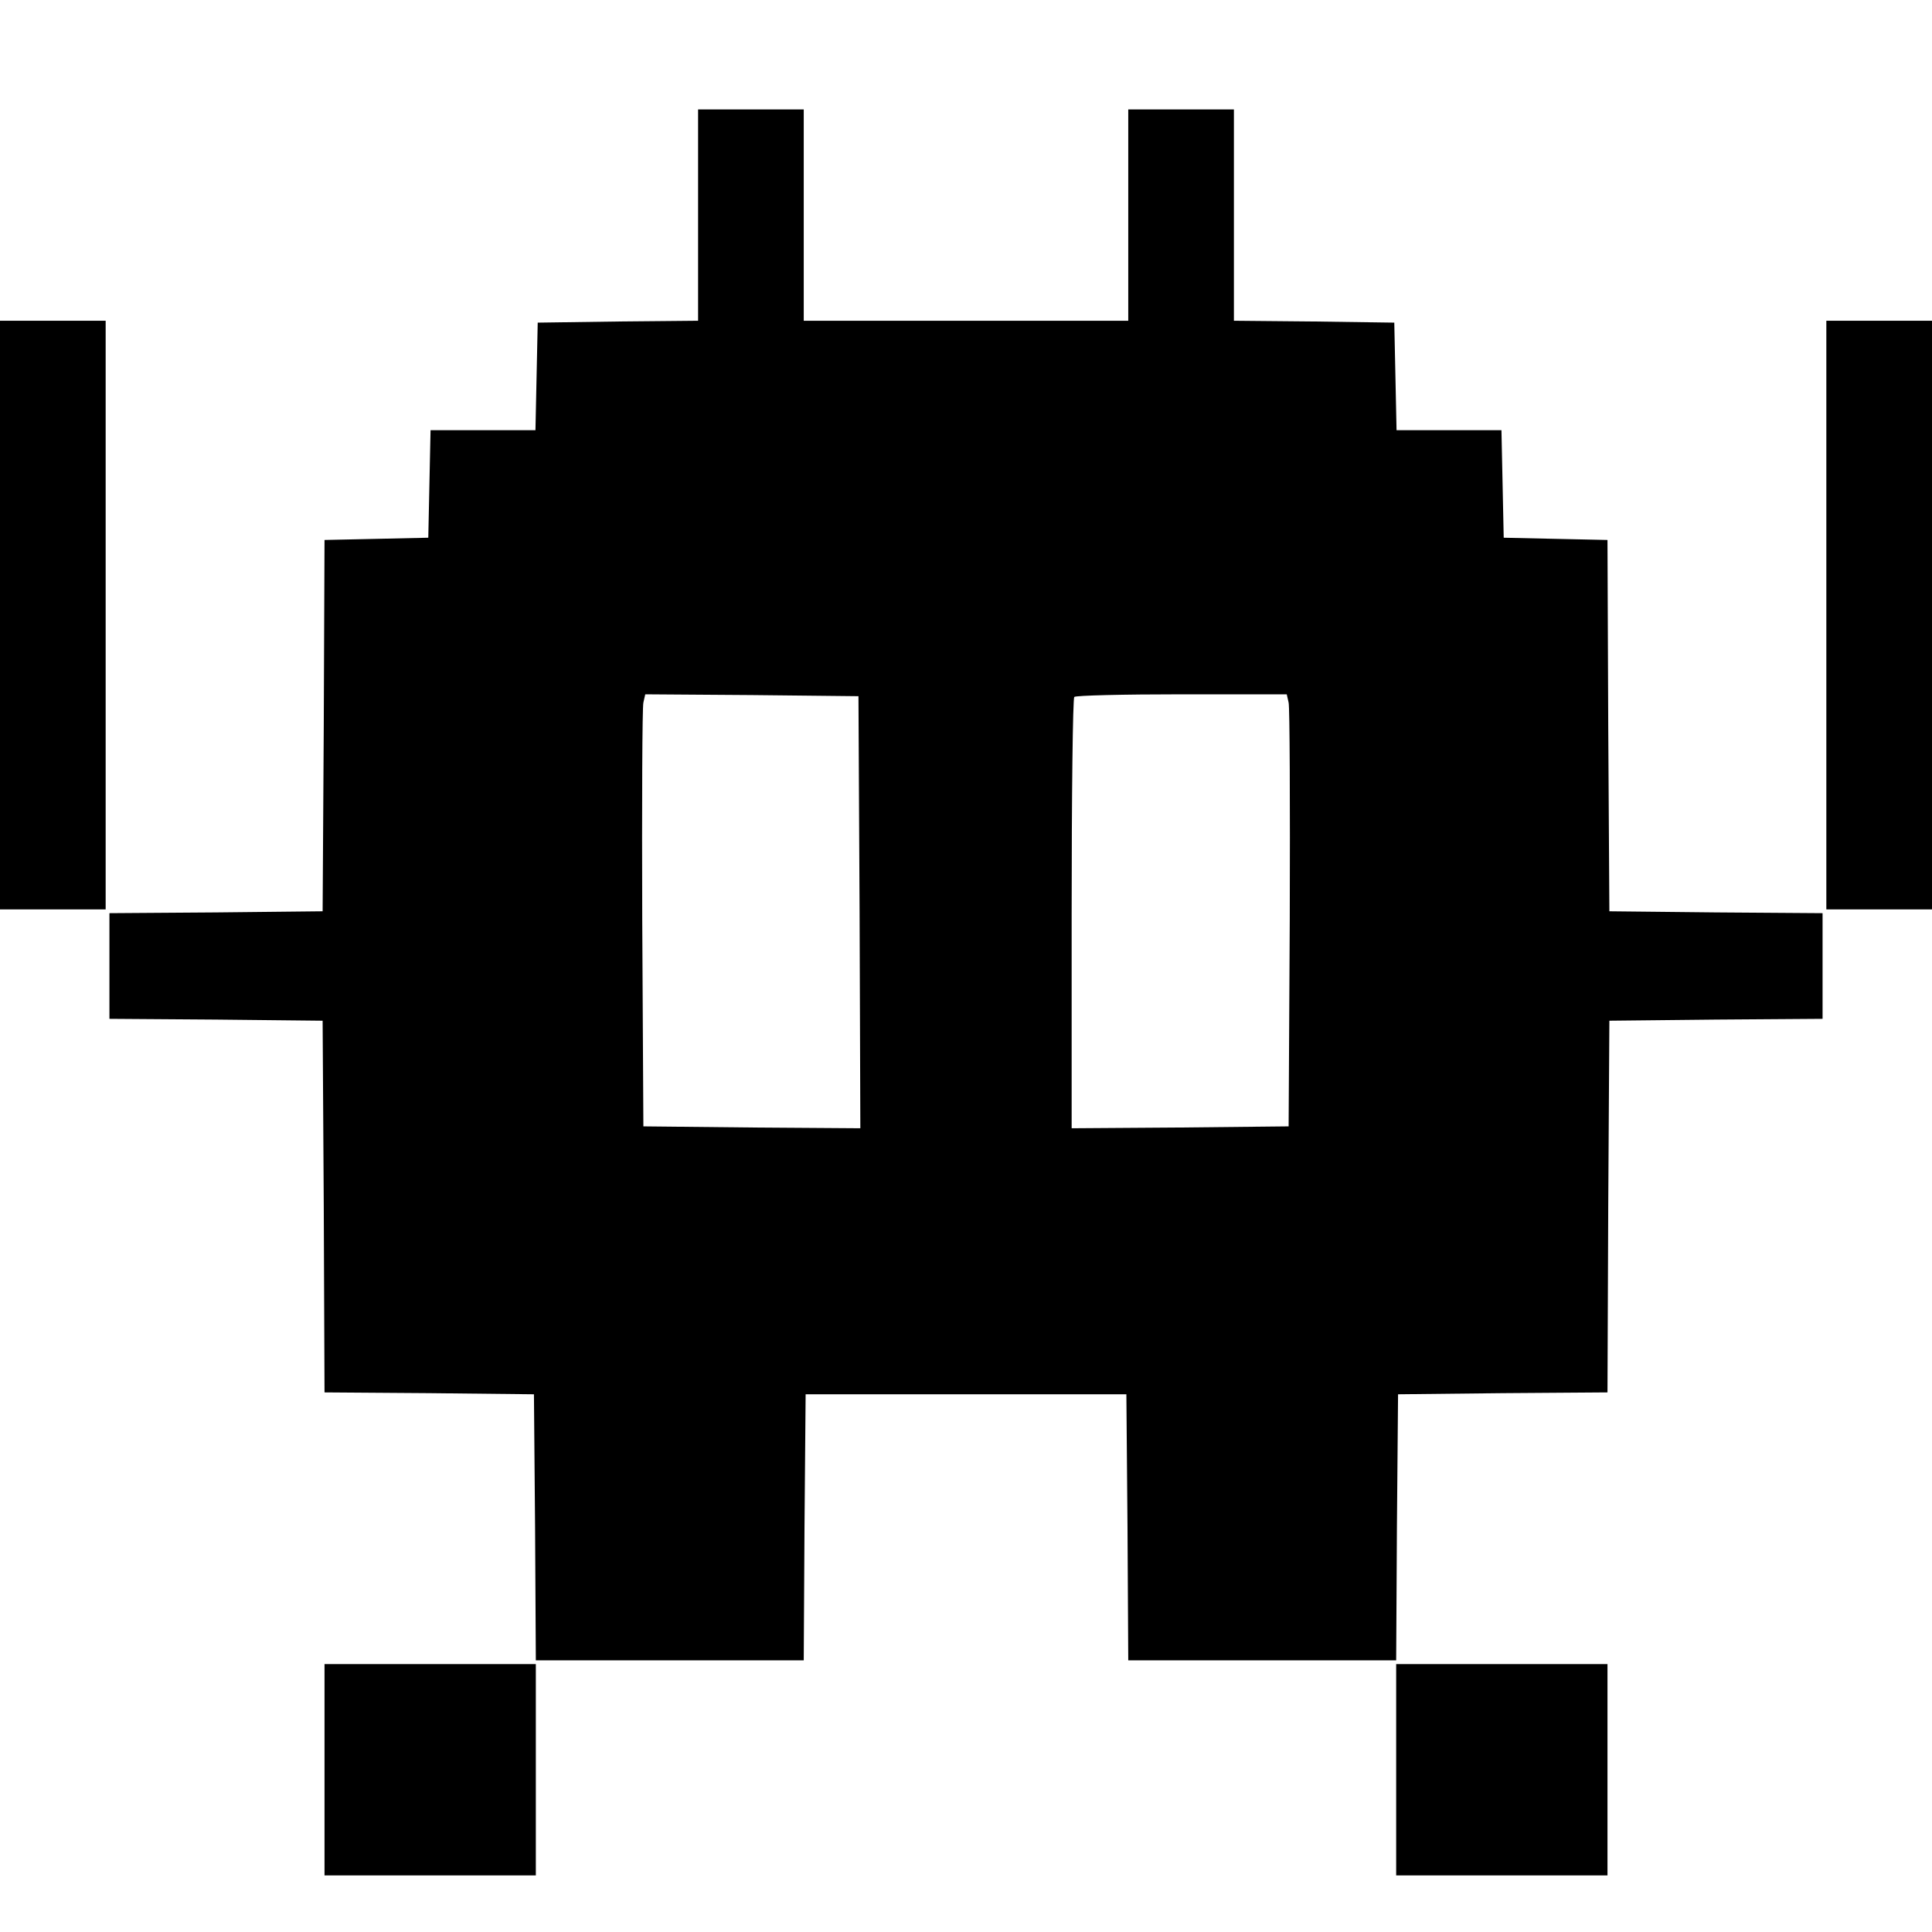<?xml version="1.0" standalone="no"?>
<!DOCTYPE svg PUBLIC "-//W3C//DTD SVG 20010904//EN"
 "http://www.w3.org/TR/2001/REC-SVG-20010904/DTD/svg10.dtd">
<svg version="1.0" xmlns="http://www.w3.org/2000/svg"
 width="512pt" height="512pt" viewBox="0 0 512 512"
 preserveAspectRatio="xMidYMid meet">

<g transform="translate(0,512) scale(0.1,-0.1)"
fill="#000000" stroke="none">
<path d="M1850 4550 l0 -280 -212 -2 -213 -3 -3 -142 -3 -143 -139 0 -139 0
-3 -142 -3 -143 -137 -3 -138 -3 -2 -492 -3 -492 -282 -3 -283 -2 0 -140 0
-140 282 -2 283 -3 3 -492 2 -493 278 -2 277 -3 3 -352 2 -353 355 0 355 0 2
353 3 352 425 0 425 0 3 -352 2 -353 355 0 355 0 2 353 3 352 277 3 278 2 2
493 3 492 283 3 282 2 0 140 0 140 -282 2 -283 3 -3 492 -2 492 -138 3 -137 3
-3 143 -3 142 -139 0 -139 0 -3 143 -3 142 -212 3 -213 2 0 280 0 280 -140 0
-140 0 0 -280 0 -280 -430 0 -430 0 0 280 0 280 -140 0 -140 0 0 -280z m428
-1848 l2 -572 -287 2 -288 3 -3 550 c-1 303 0 560 3 573 l5 22 283 -2 282 -3
3 -573z m1137 556 c3 -13 4 -270 3 -573 l-3 -550 -287 -3 -288 -2 0 568 c0
313 3 572 7 575 3 4 131 7 284 7 l279 0 5 -22z"/>
<path d="M0 3490 l0 -780 140 0 140 0 0 780 0 780 -140 0 -140 0 0 -780z"/>
<path d="M4840 3490 l0 -780 140 0 140 0 0 780 0 780 -140 0 -140 0 0 -780z"/>
<path d="M860 430 l0 -280 280 0 280 0 0 280 0 280 -280 0 -280 0 0 -280z"/>
<path d="M3700 430 l0 -280 280 0 280 0 0 280 0 280 -280 0 -280 0 0 -280z"/>
</g>
</svg>
